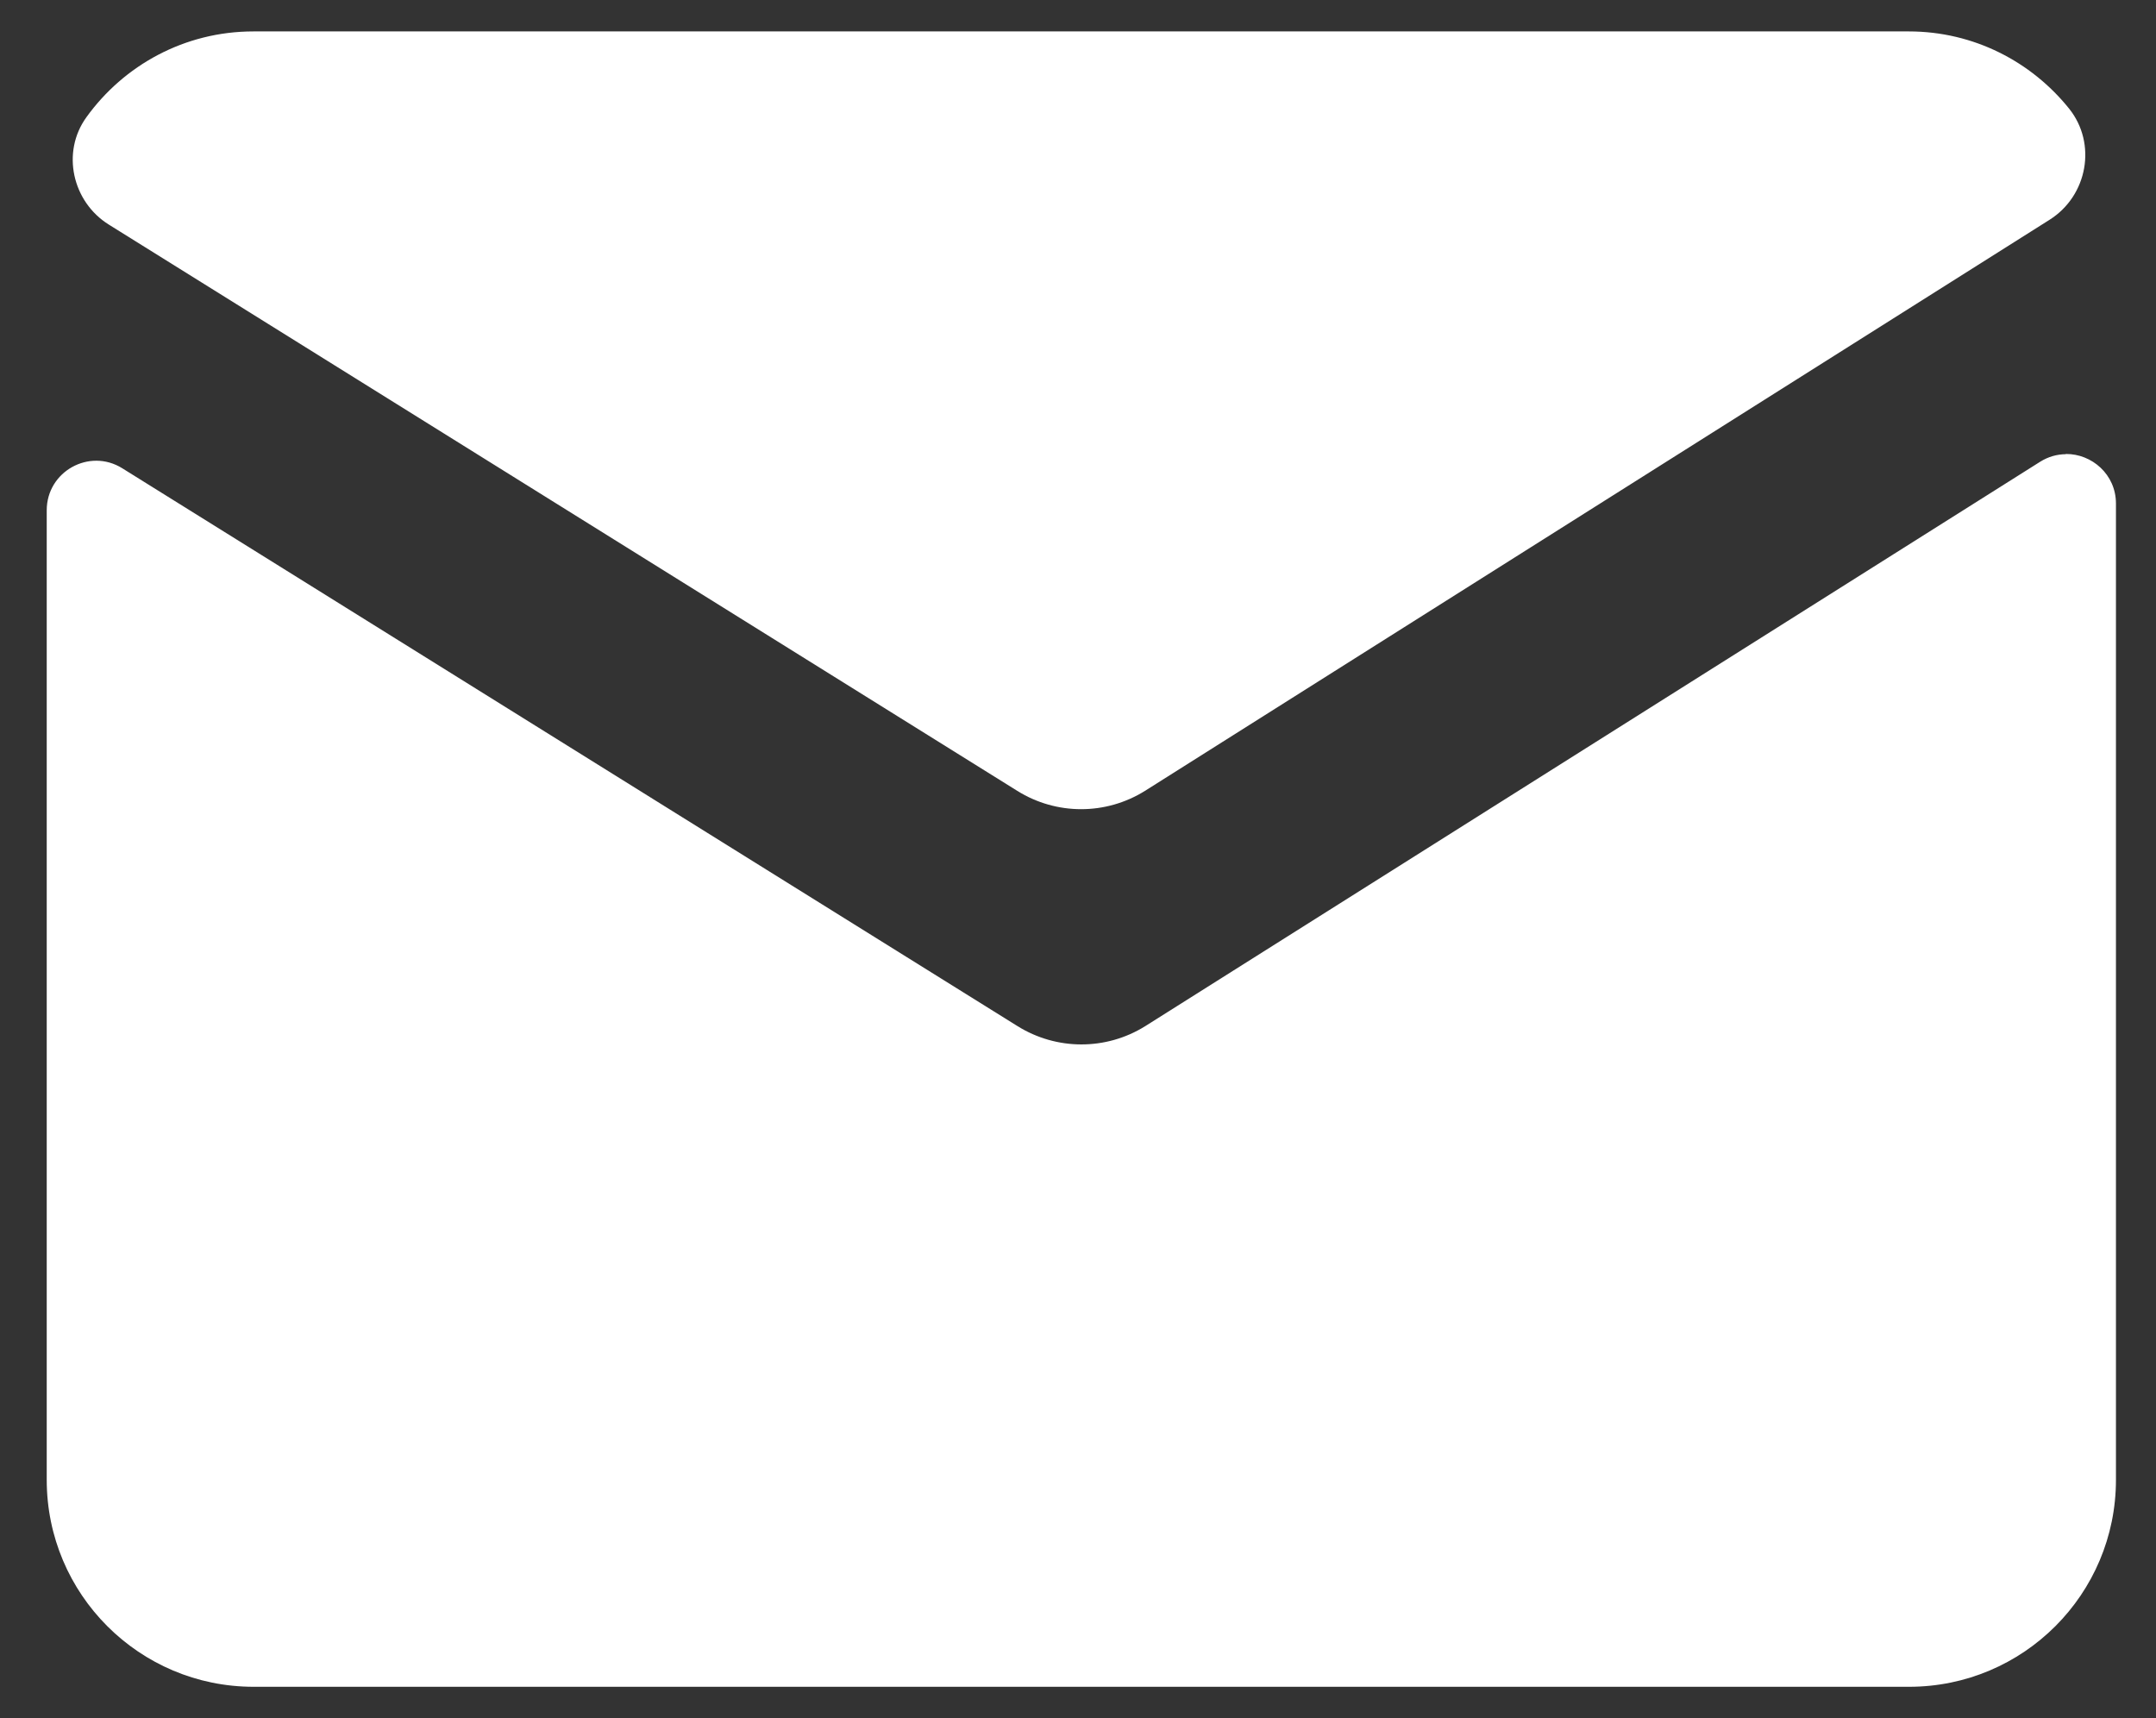 <?xml version="1.0" encoding="utf-8"?>
<svg viewBox="1013.559 498.54 222.287 177.152" xmlns="http://www.w3.org/2000/svg">
  <rect x="1013.559" y="498.54" width="222.287" height="177.152" fill="#333333" stroke="none"/>
  <g fill="#019146" fill-rule="nonzero" stroke="none" stroke-width="1" stroke-linecap="butt" stroke-linejoin="miter" stroke-miterlimit="10" stroke-dasharray="" stroke-dashoffset="0" font-family="none" font-weight="none" font-size="none" text-anchor="none" style="mix-blend-mode: normal" transform="matrix(1, 0, 0, 1, 997.022, 459.111)">
    <g transform="scale(10.667,10.667)">
      <path d="M4,4c-0.666,0 -1.253,0.327 -1.615,0.83c-0.244,0.338 -0.136,0.817 0.217,1.037l8.781,5.473c0.378,0.236 0.856,0.236 1.234,0l8.744,-5.52c0.367,-0.232 0.459,-0.736 0.188,-1.074c-0.365,-0.454 -0.922,-0.746 -1.549,-0.746zM21.516,8.086c-0.084,0.001 -0.169,0.024 -0.248,0.074l-8.65,5.455c-0.378,0.235 -0.856,0.234 -1.234,-0.002l-8.652,-5.391c-0.318,-0.198 -0.73,0.031 -0.73,0.406v9.371c0,1.105 0.895,2 2,2h16c1.105,0 2,-0.895 2,-2v-9.436c0,-0.282 -0.234,-0.481 -0.484,-0.479z" style="fill: rgb(255, 255, 255);"/>
    </g>
  </g>
</svg>